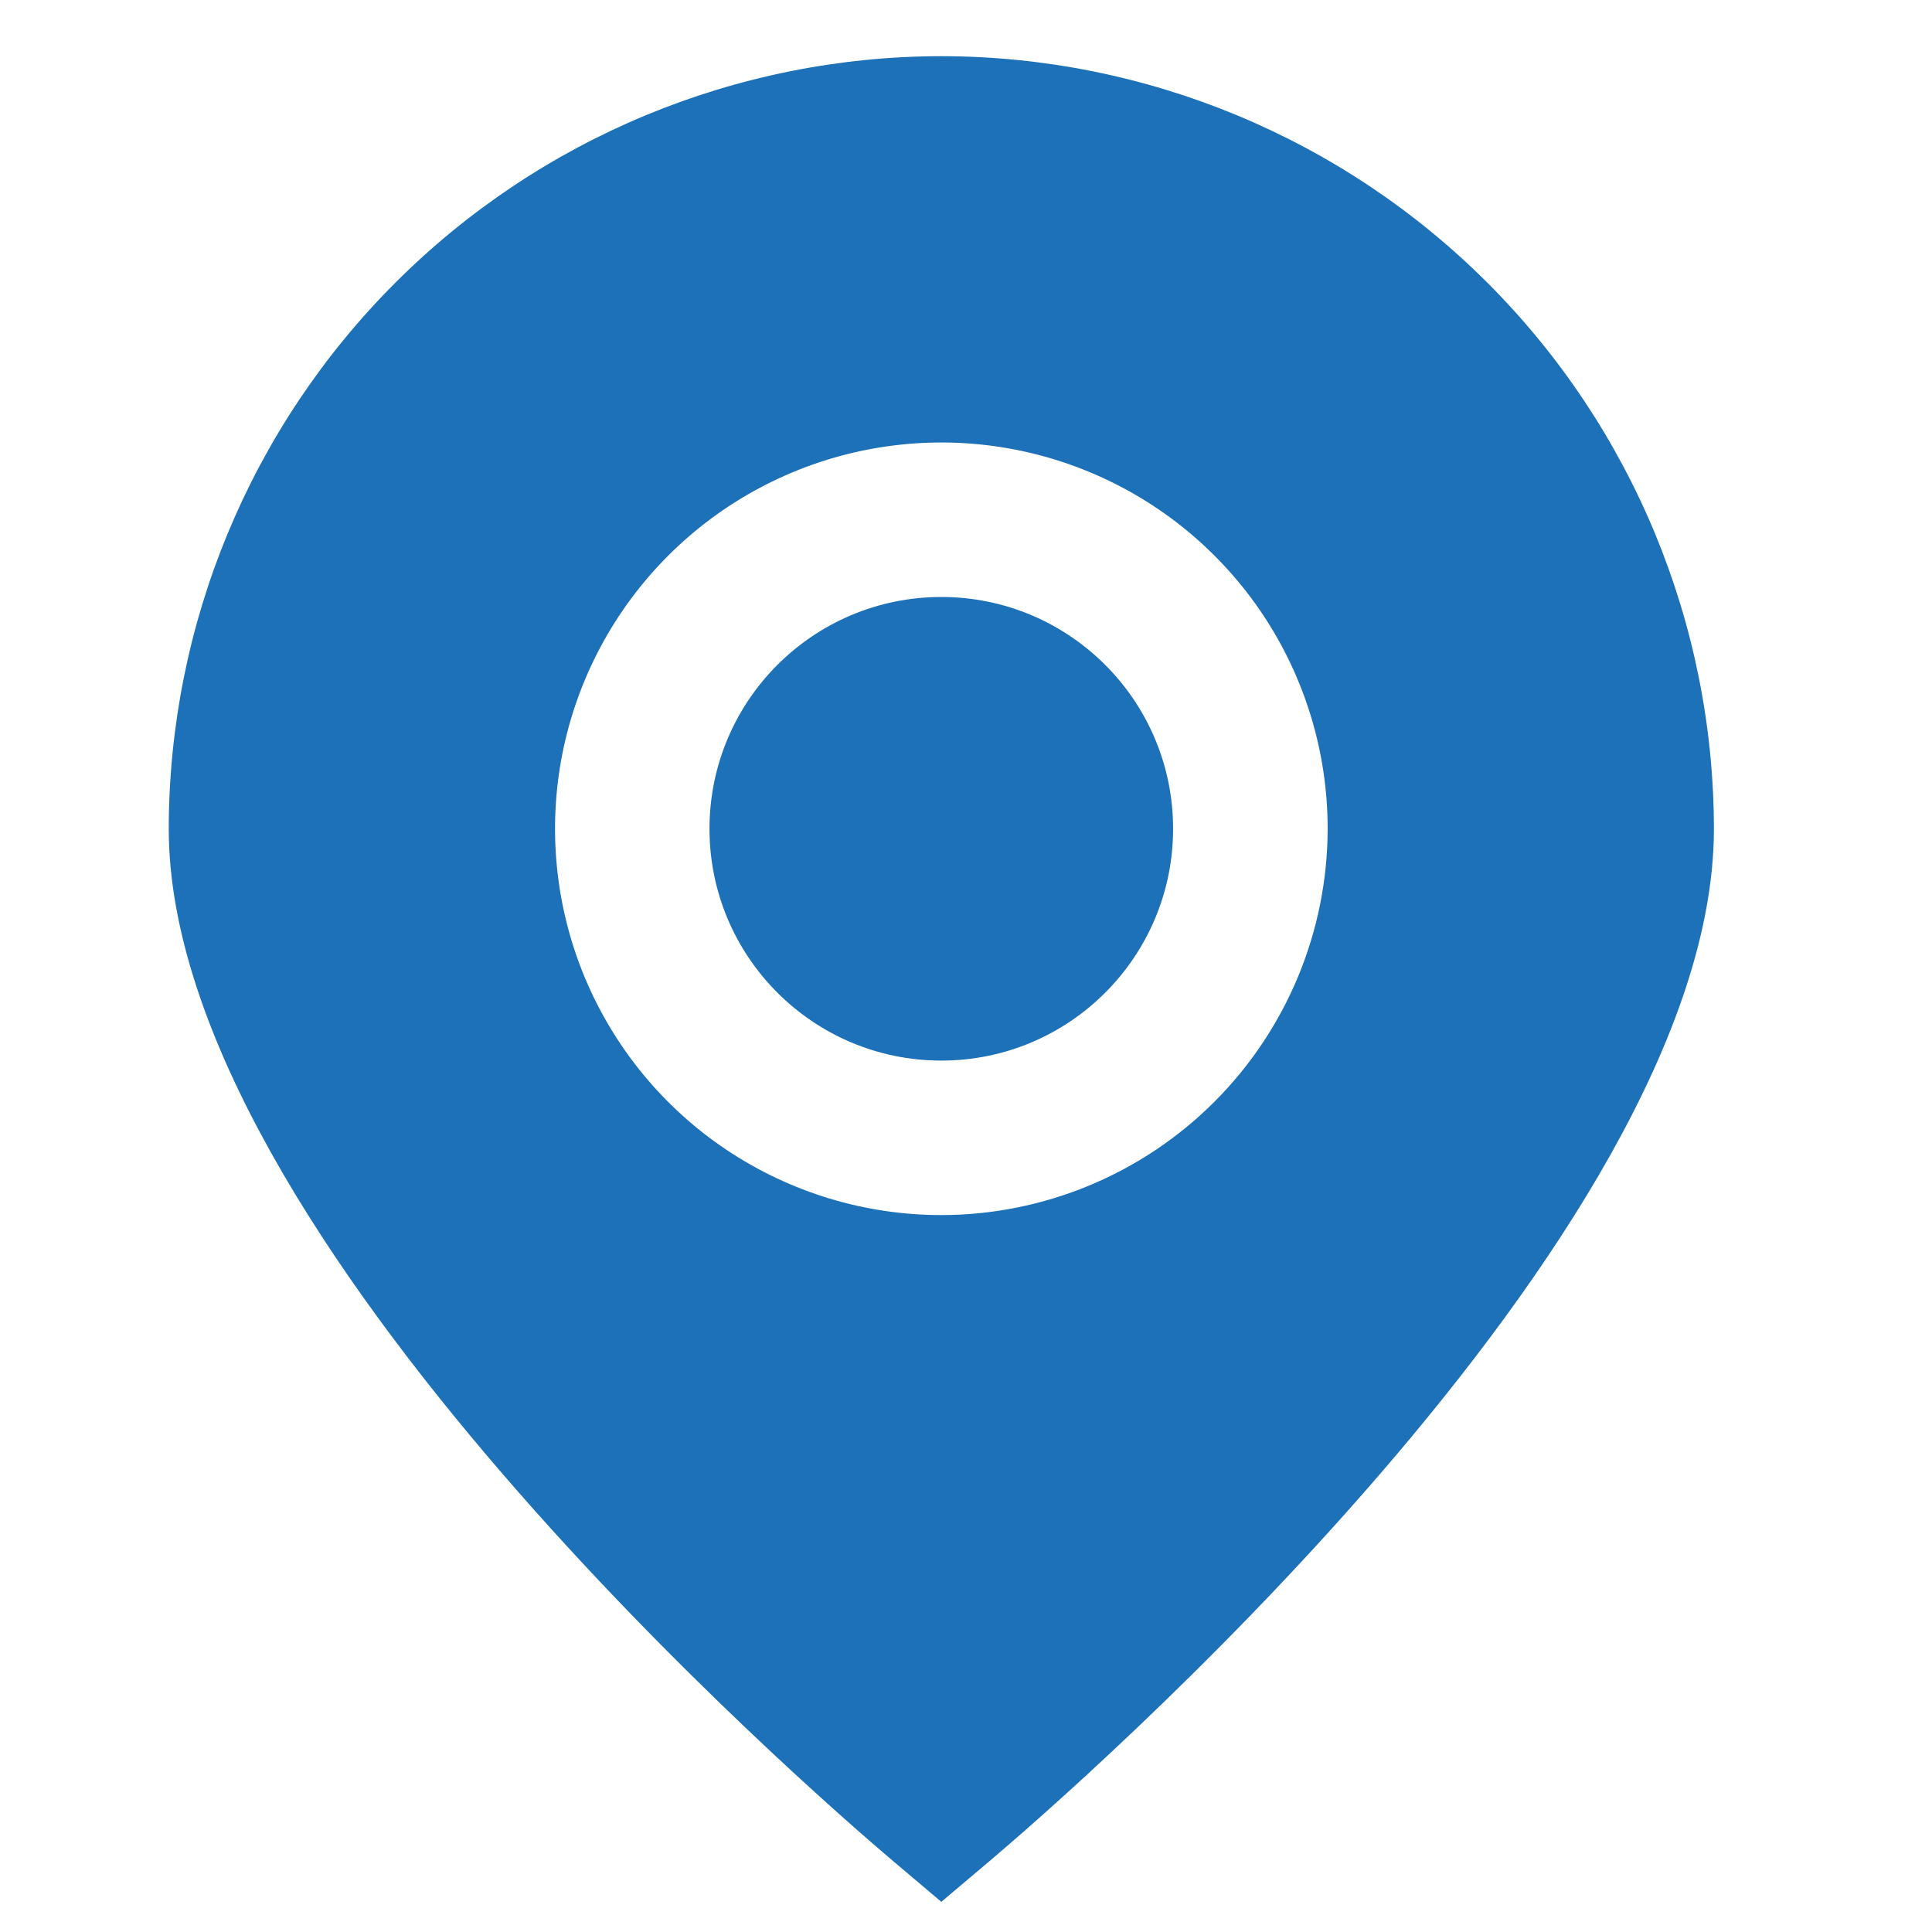 <?xml version="1.0" encoding="UTF-8"?>
<svg xmlns="http://www.w3.org/2000/svg" width="26" height="26" viewBox="0 0 26 26" fill="none">
  <g clip-path="url(#clip0_245_1841)">
    <path d="M12.668 0.756C9.912 0.759 7.269 1.856 5.32 3.805C3.37 5.754 2.274 8.397 2.271 11.153C2.271 16.645 11.005 24.184 11.996 25.026L12.668 25.594L13.34 25.026C14.332 24.184 23.065 16.645 23.065 11.153C23.062 8.397 21.966 5.754 20.017 3.805C18.067 1.856 15.425 0.759 12.668 0.756ZM12.668 16.352C11.64 16.352 10.635 16.047 9.78 15.476C8.925 14.905 8.259 14.093 7.865 13.143C7.472 12.193 7.369 11.148 7.569 10.139C7.77 9.131 8.265 8.205 8.992 7.478C9.719 6.751 10.646 6.255 11.654 6.055C12.662 5.854 13.708 5.957 14.658 6.351C15.607 6.744 16.419 7.41 16.991 8.265C17.562 9.12 17.867 10.125 17.867 11.153C17.865 12.532 17.317 13.853 16.342 14.828C15.368 15.802 14.046 16.351 12.668 16.352Z" fill="#1D71B8"></path>
    <path d="M12.668 14.273C14.39 14.273 15.787 12.876 15.787 11.153C15.787 9.431 14.39 8.034 12.668 8.034C10.945 8.034 9.548 9.431 9.548 11.153C9.548 12.876 10.945 14.273 12.668 14.273Z" fill="#1D71B8"></path>
  </g>
  <defs>
    <clipPath id="clip0_245_1841">
      <rect width="24.953" height="24.953" fill="white" transform="translate(0.191 0.756)"></rect>
    </clipPath>
  </defs>
</svg>
